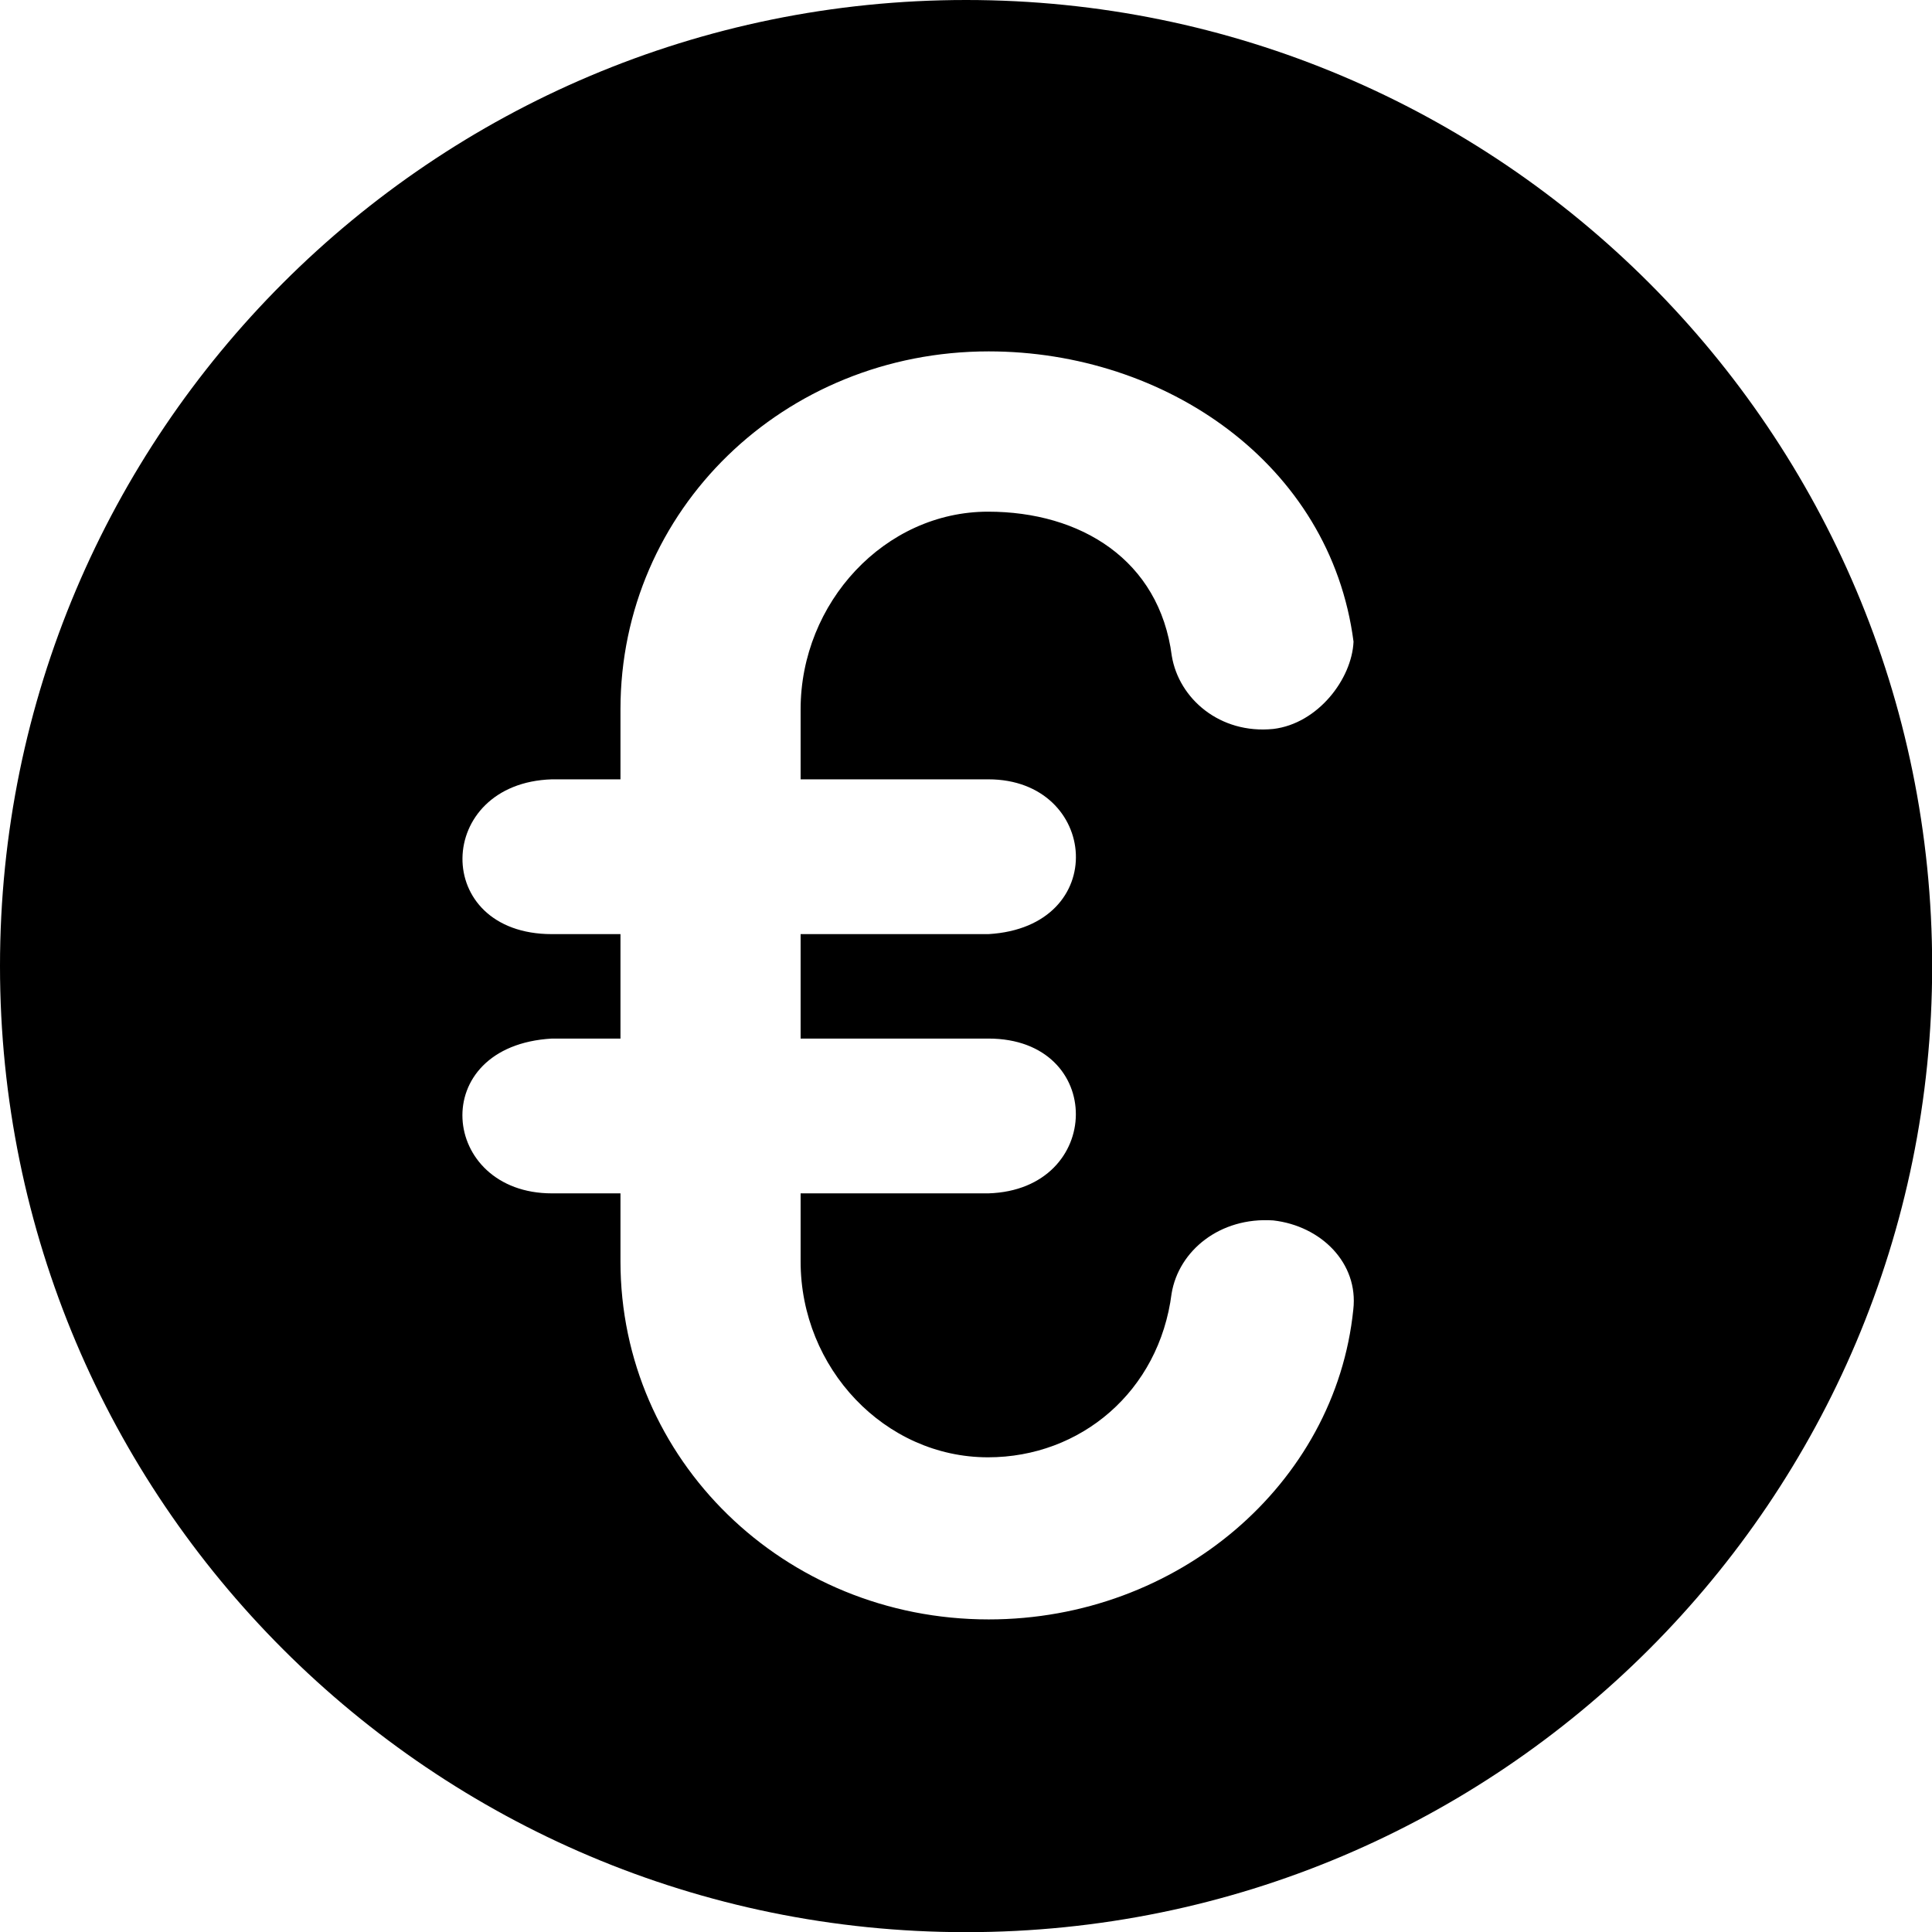 <?xml version="1.0" encoding="UTF-8" standalone="no"?>
<!-- Created with Inkscape (http://www.inkscape.org/) -->

<svg
   xmlns:dc="http://purl.org/dc/elements/1.1/"
   xmlns:cc="http://creativecommons.org/ns#"
   xmlns:rdf="http://www.w3.org/1999/02/22-rdf-syntax-ns#"
   xmlns:svg="http://www.w3.org/2000/svg"
   xmlns="http://www.w3.org/2000/svg"
   xmlns:xlink="http://www.w3.org/1999/xlink"
   xmlns:sodipodi="http://sodipodi.sourceforge.net/DTD/sodipodi-0.dtd"
   xmlns:inkscape="http://www.inkscape.org/namespaces/inkscape"
   width="100"
   height="100"
   id="svg3821"
   version="1.1"
   inkscape:version="0.48.4 r9939"
   sodipodi:docname="Nou document 7">
  <defs
     id="defs3823">
    <clipPath
       id="SVGID_2_-0">
      <use
         id="use4639"
         overflow="visible"
         xlink:href="#SVGID_1_-5"
         style="overflow:visible"
         x="0"
         y="0"
         width="1"
         height="1" />
    </clipPath>
  </defs>
  <sodipodi:namedview
     id="base"
     pagecolor="#ffffff"
     bordercolor="#666666"
     borderopacity="1.0"
     inkscape:pageopacity="0.0"
     inkscape:pageshadow="2"
     inkscape:zoom="1.4"
     inkscape:cx="83.898371"
     inkscape:cy="114.09498"
     inkscape:document-units="px"
     inkscape:current-layer="capa1"
     showgrid="false"
     inkscape:window-width="1440"
     inkscape:window-height="845"
     inkscape:window-x="0"
     inkscape:window-y="27"
     inkscape:window-maximized="1" />
  <g
     inkscape:label="Capa 1"
     inkscape:groupmode="layer"
     id="capa1"
     transform="translate(0,-952.362)">
    <g
       style="fill:#000000;fill-opacity:1;display:inline"
       id="g4633"
       transform="matrix(2.047,0,0,2.047,1.1486616e-6,952.362)">
      <defs
         id="defs4635">
        <rect
           height="48.856"
           width="48.856"
           id="SVGID_1_-5"
           x="0"
           y="0" />
      </defs>
      <clipPath
         id="clipPath3816">
        <use
           id="use3818"
           overflow="visible"
           xlink:href="#SVGID_1_-5"
           style="overflow:visible"
           x="0"
           y="0"
           width="1"
           height="1" />
      </clipPath>
      <path
         style="fill:#000000;fill-opacity:1"
         id="path4641"
         d="M 24.428,0 C 10.938,0 0,10.939 0,24.428 0,37.92 10.938,48.856 24.427,48.856 37.916,48.856 48.856,37.92 48.856,24.428 48.856,10.939 37.918,0 24.428,0 m 9.791,33.114 c -0.45,4.412 -4.444,7.834 -9.219,7.834 -5.181,0 -9.311,-4.051 -9.311,-9.051 v -1.722 h -1.733 c -2.835,0 -3.196,-3.731 0,-3.914 h 1.733 V 23.62 h -1.733 c -3.061,0 -2.971,-3.822 0,-3.914 h 1.733 v -1.769 c 0,-5.044 4.13,-9.052 9.311,-9.052 4.457,0 8.64,2.837 9.225,7.34 -0.042,0.946 -0.902,2.072 -2.028,2.207 -1.351,0.136 -2.388,-0.766 -2.567,-1.845 -0.313,-2.432 -2.307,-3.649 -4.647,-3.649 -2.61,0 -4.739,2.298 -4.739,4.999 v 1.769 h 4.748 c 2.791,0 3.107,3.733 0,3.914 h -4.748 v 2.641 h 4.748 c 2.972,0 2.926,3.823 0,3.914 h -4.748 v 1.722 c 0,2.7 2.128,4.952 4.739,4.952 2.341,0 4.327,-1.665 4.642,-4.144 0.18,-1.078 1.218,-1.936 2.569,-1.846 1.212,0.138 2.161,1.081 2.025,2.255"
         clip-path="url(#SVGID_2_-0)"
         inkscape:connector-curvature="0" />
    </g>
  </g>
</svg>
